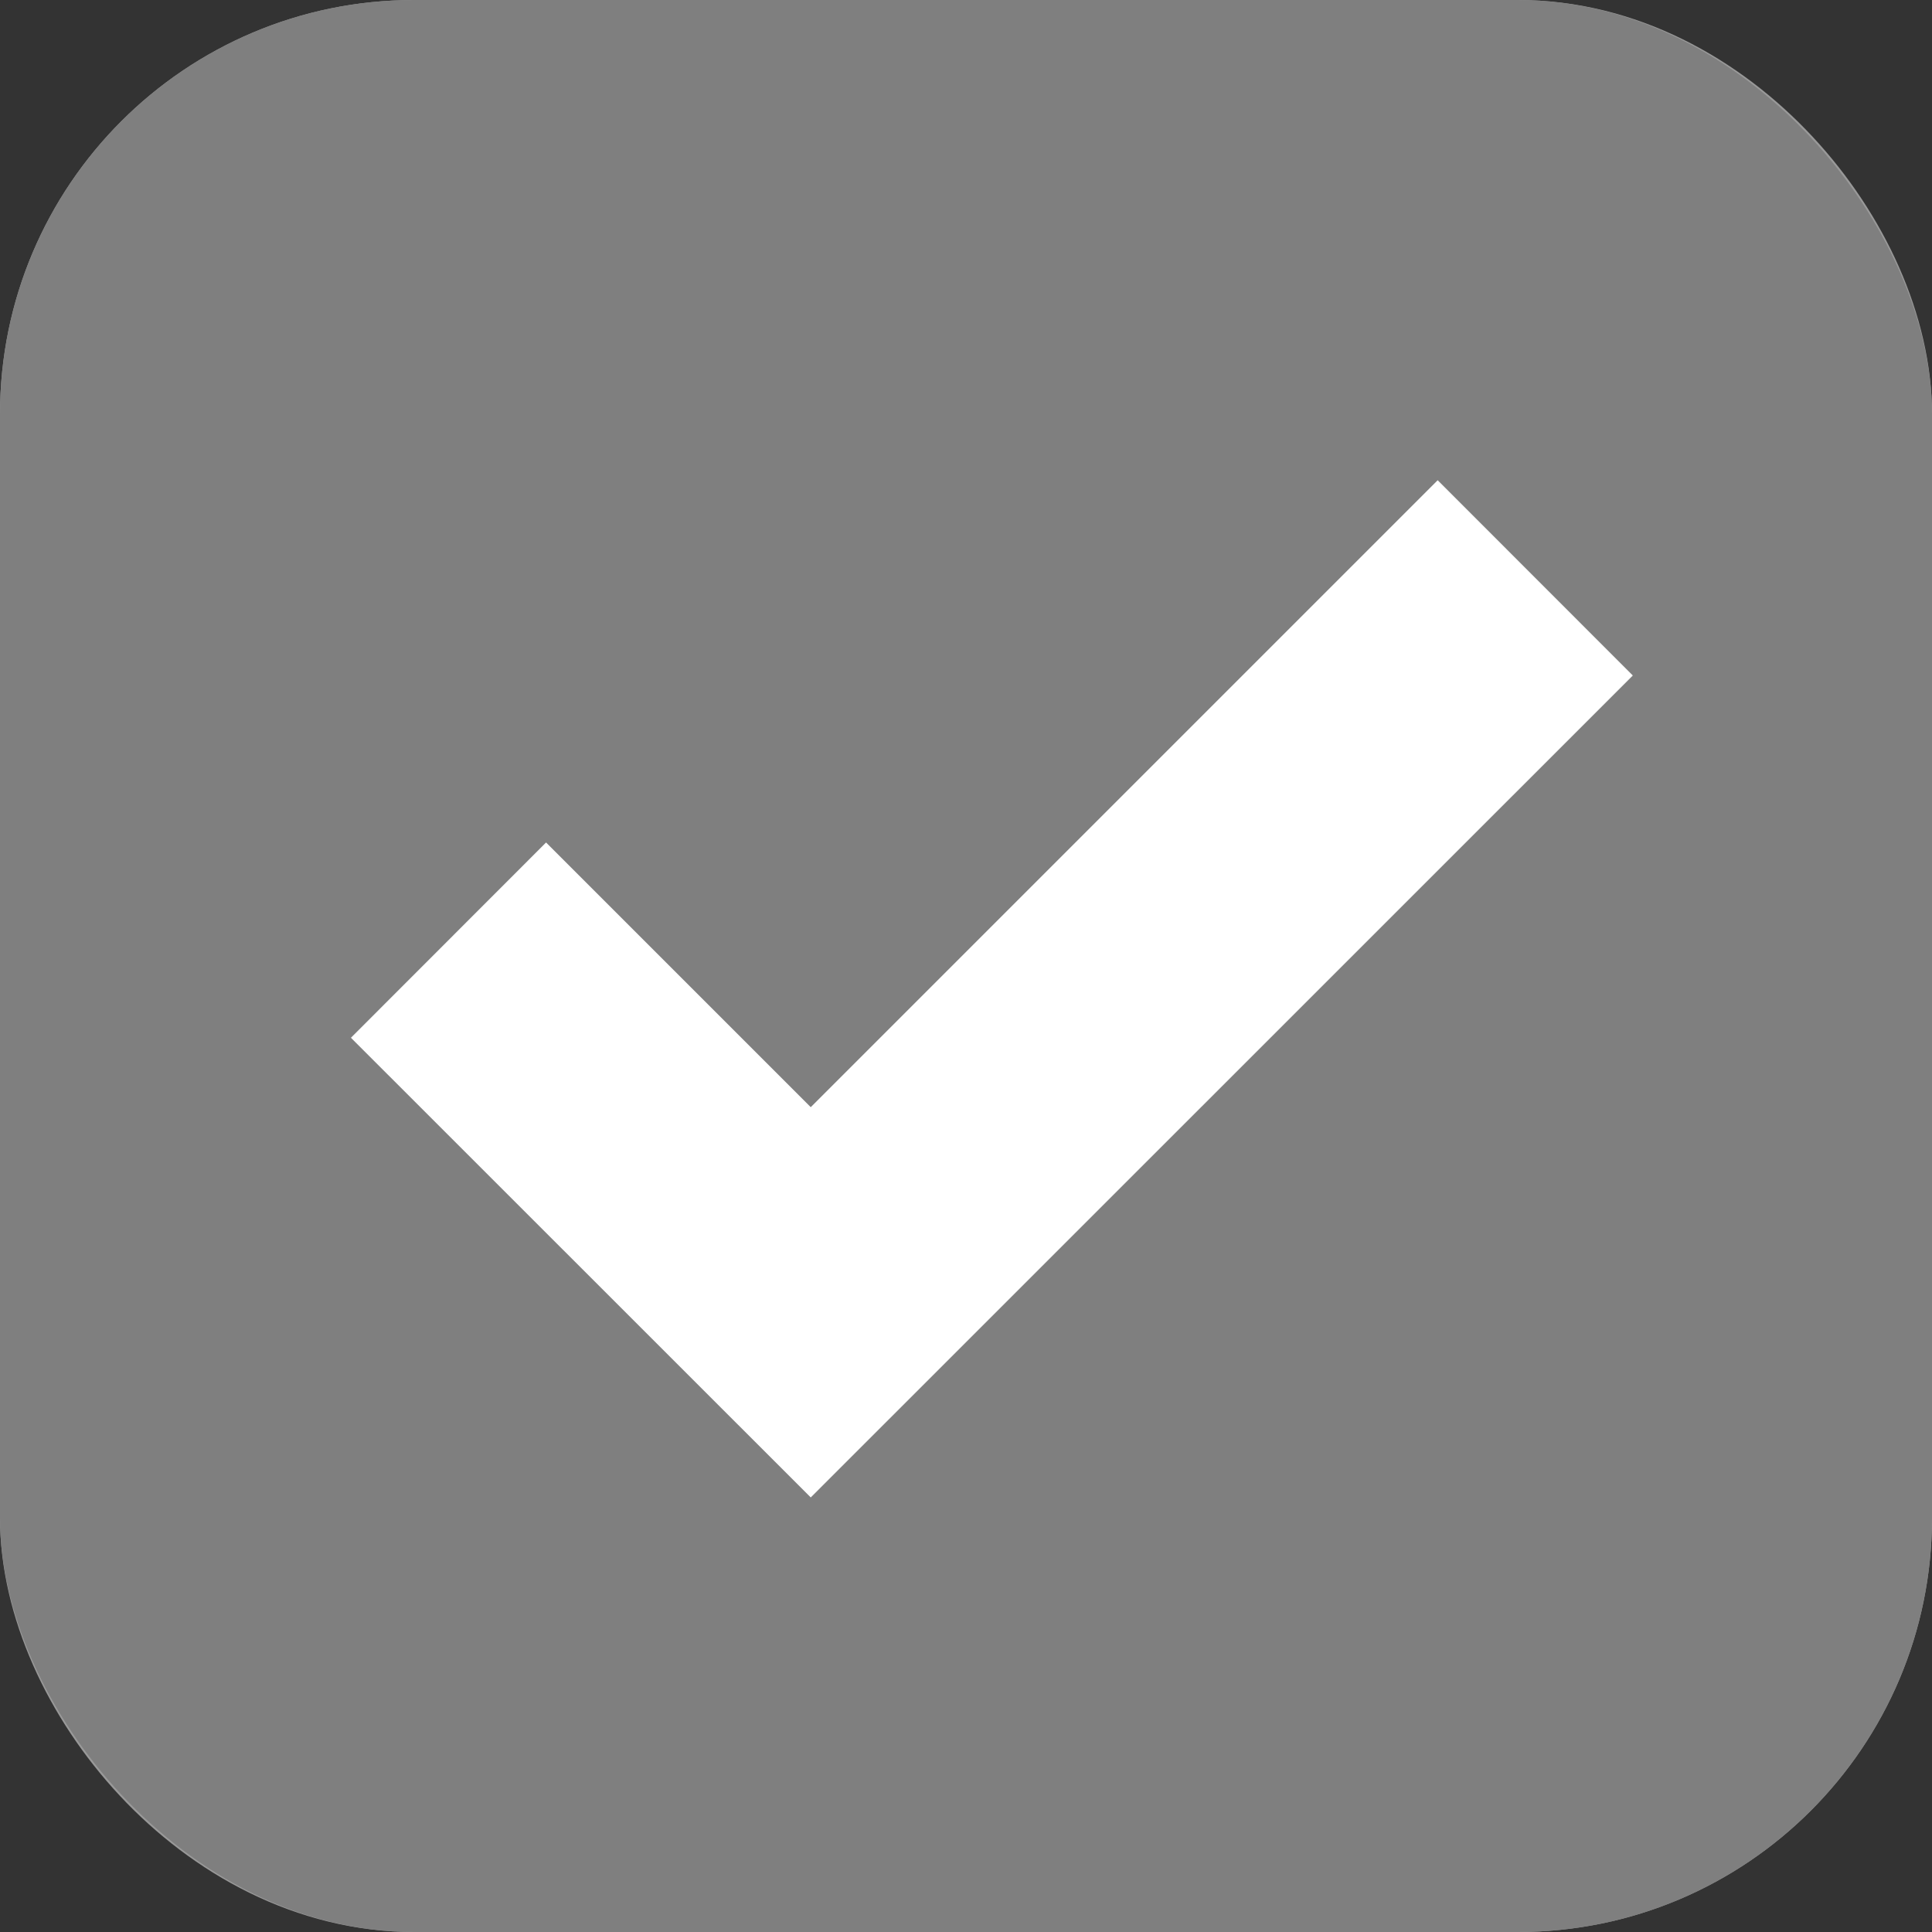 <svg width="14" height="14" viewBox="0 0 14 14" fill="none" xmlns="http://www.w3.org/2000/svg">
<rect x="0" y="0" width="14" height="14" fill="#333333" stroke="none"/>
<rect x="0.5" y="0.5" width="13" height="13" rx="2.5" fill="white" stroke="#999999"/>
<rect width="14" height="14" rx="3" fill="#7F7F7F"/>
<path fill-rule="evenodd" clip-rule="evenodd" d="M11.832 4.895L5.875 10.851L2.543 7.52L3.957 6.105L5.875 8.023L10.418 3.48L11.832 4.895Z" fill="white"/>
</svg>
